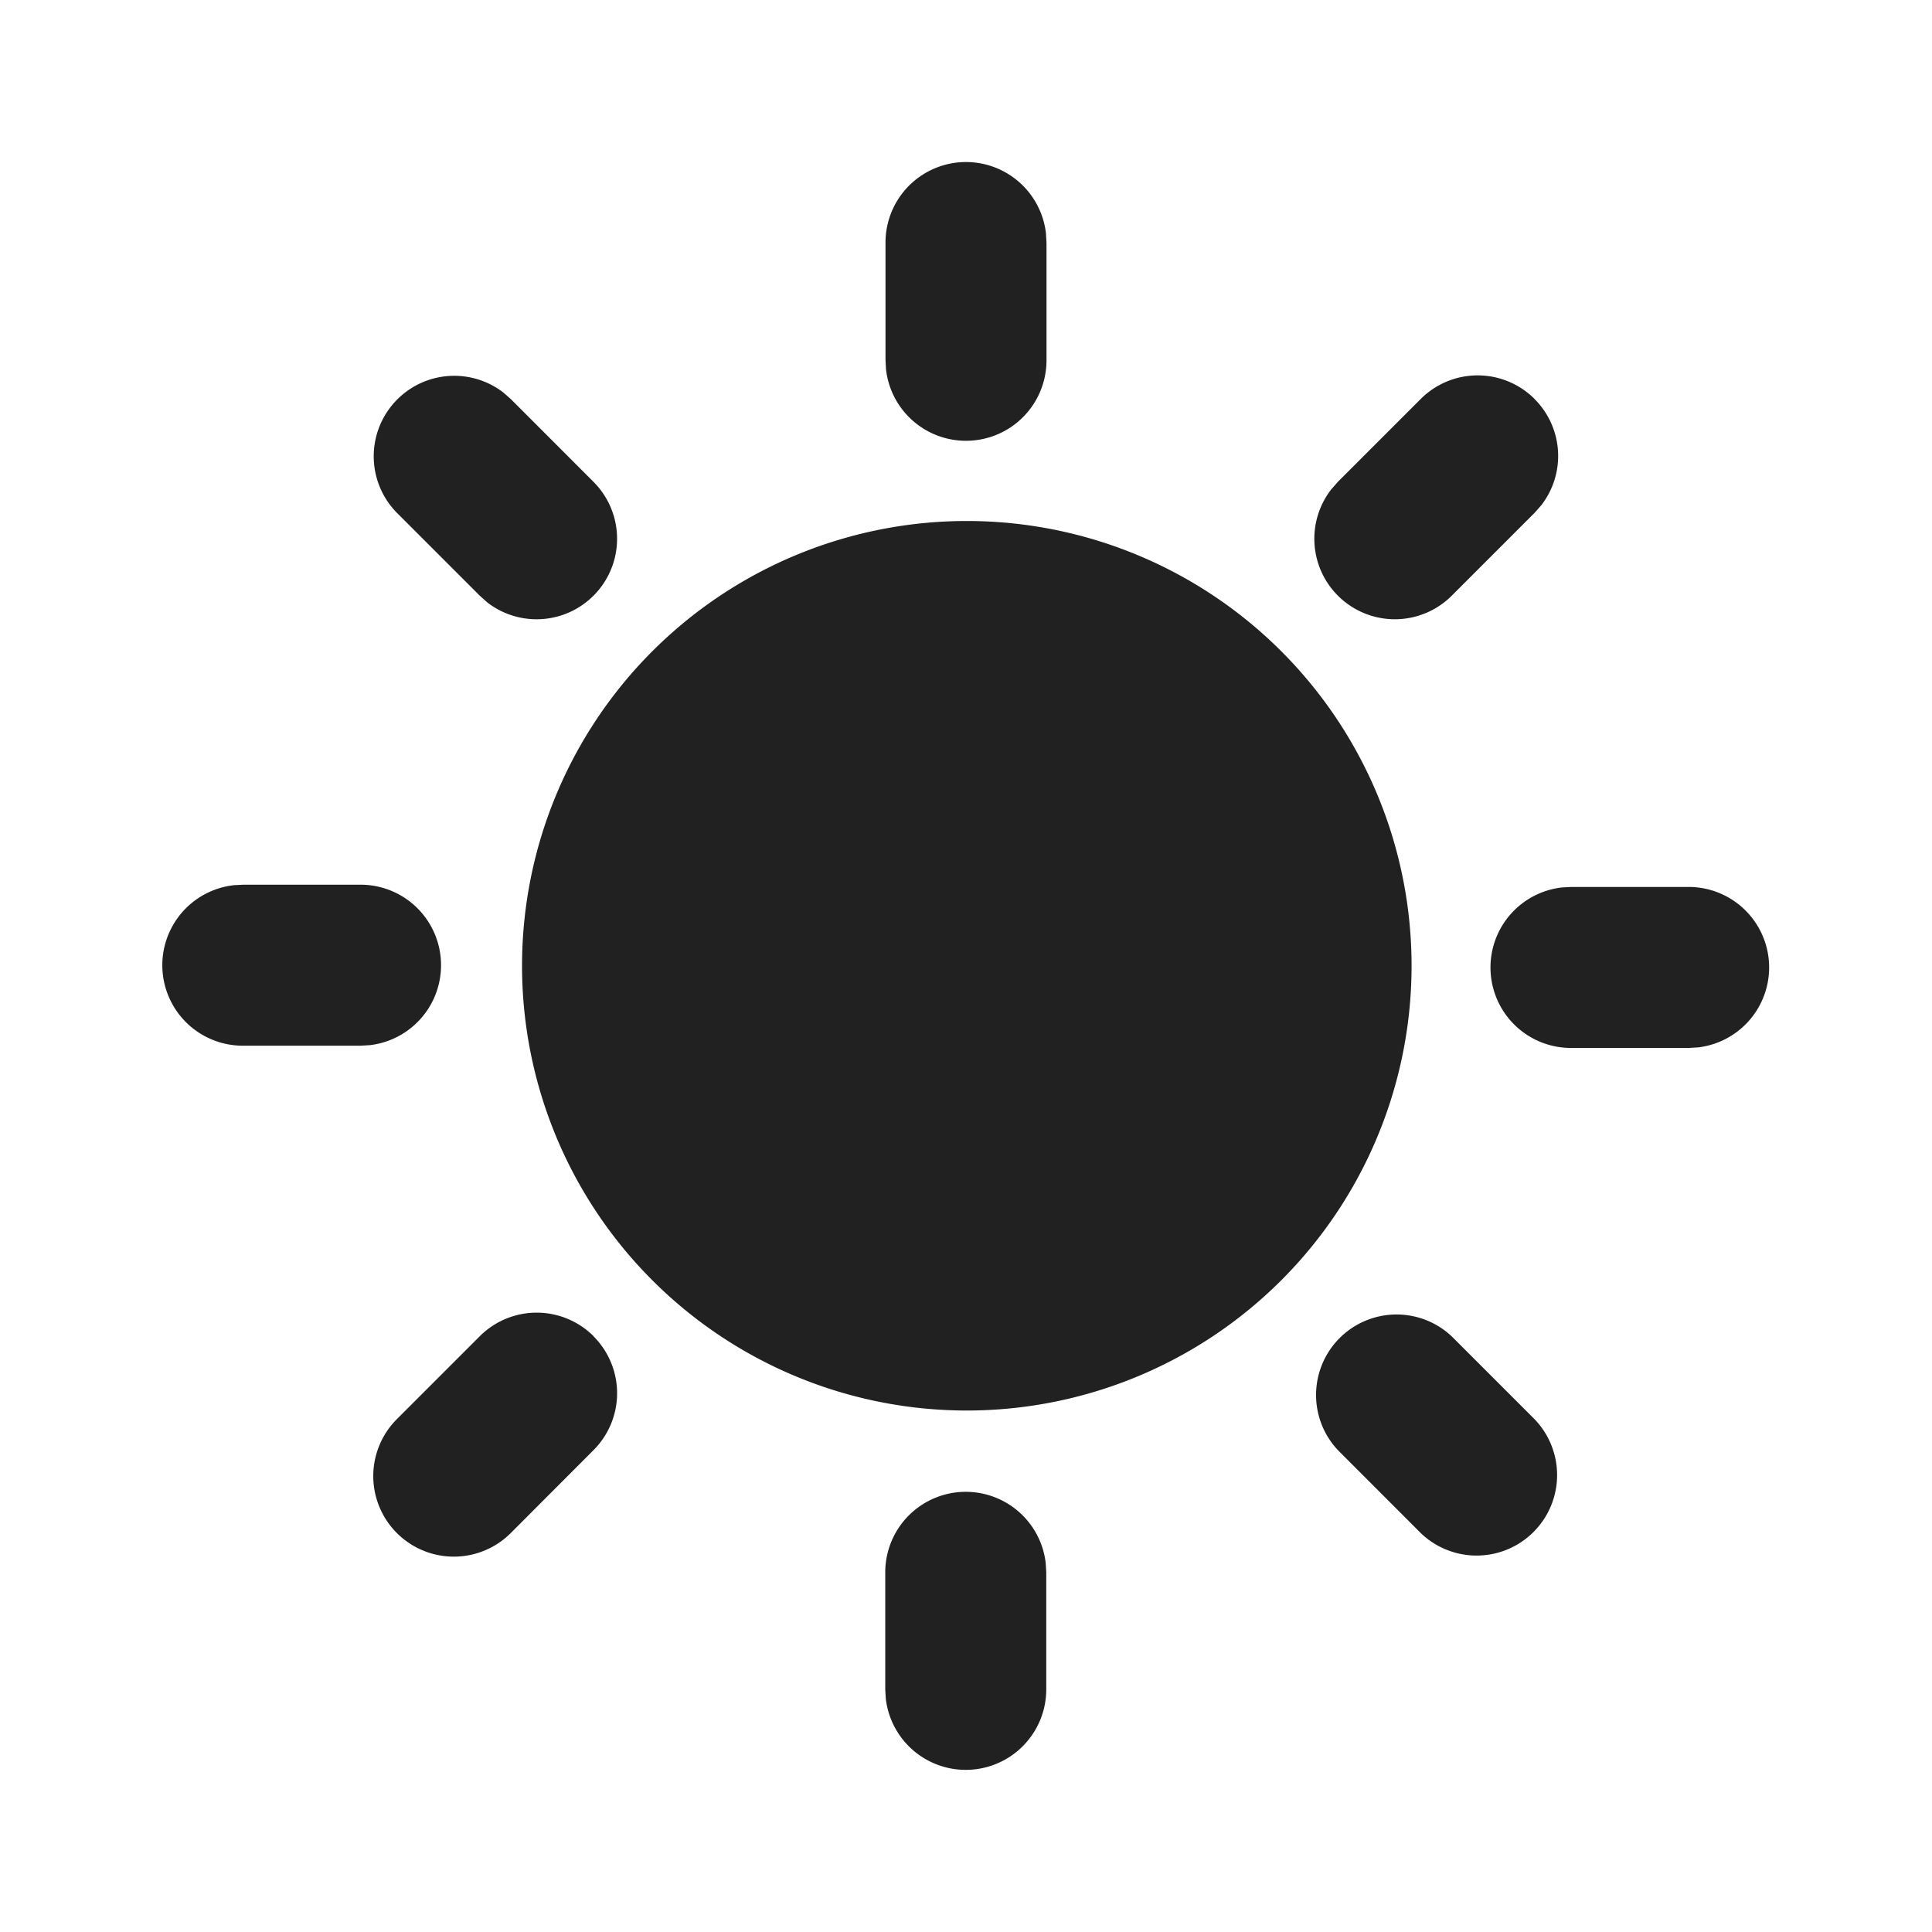 <?xml version="1.0" standalone="no"?><!DOCTYPE svg PUBLIC "-//W3C//DTD SVG 1.1//EN" "http://www.w3.org/Graphics/SVG/1.1/DTD/svg11.dtd"><svg t="1720779077028" class="icon" viewBox="0 0 1024 1024" version="1.1" xmlns="http://www.w3.org/2000/svg" p-id="4595" xmlns:xlink="http://www.w3.org/1999/xlink" width="200" height="200"><path d="M511.872 790.699a42.667 42.667 0 0 1 42.368 37.675l0.299 4.992v62.123a42.667 42.667 0 0 1-85.035 4.949l-0.299-4.949v-62.123a42.667 42.667 0 0 1 42.667-42.667z m257.536-82.432l43.947 43.947a42.667 42.667 0 0 1-60.373 60.288l-43.904-43.947a42.667 42.667 0 0 1 60.331-60.288z m-454.827 0a42.667 42.667 0 0 1 0 60.331l-43.861 43.947a42.667 42.667 0 0 1-60.373-60.373l43.947-43.947a42.667 42.667 0 0 1 60.331 0zM512.427 276.139a235.733 235.733 0 1 1 0 471.467 235.733 235.733 0 0 1 0-471.467z m382.635 193.963a42.667 42.667 0 0 1 4.992 85.035l-4.992 0.299h-62.08a42.667 42.667 0 0 1-4.992-85.077l4.992-0.256h62.123zM191.147 468.907a42.667 42.667 0 0 1 4.992 85.035l-4.992 0.299H128.981a42.667 42.667 0 0 1-4.949-85.077l4.949-0.256H191.147zM266.667 207.957l4.053 3.541 43.904 43.947a42.667 42.667 0 0 1-56.32 63.872L254.293 315.733 210.347 271.787a42.667 42.667 0 0 1 56.32-63.829z m546.688 3.541a42.667 42.667 0 0 1 3.541 56.32l-3.541 4.011-43.947 43.947a42.667 42.667 0 0 1-63.872-56.32l3.541-4.053 43.947-43.947a42.667 42.667 0 0 1 60.331 0zM512 85.888a42.667 42.667 0 0 1 42.368 37.675l0.299 4.992v62.08a42.667 42.667 0 0 1-85.077 4.992l-0.256-4.992V128.555a42.667 42.667 0 0 1 42.667-42.667z" fill="#212121" p-id="4596"></path></svg>